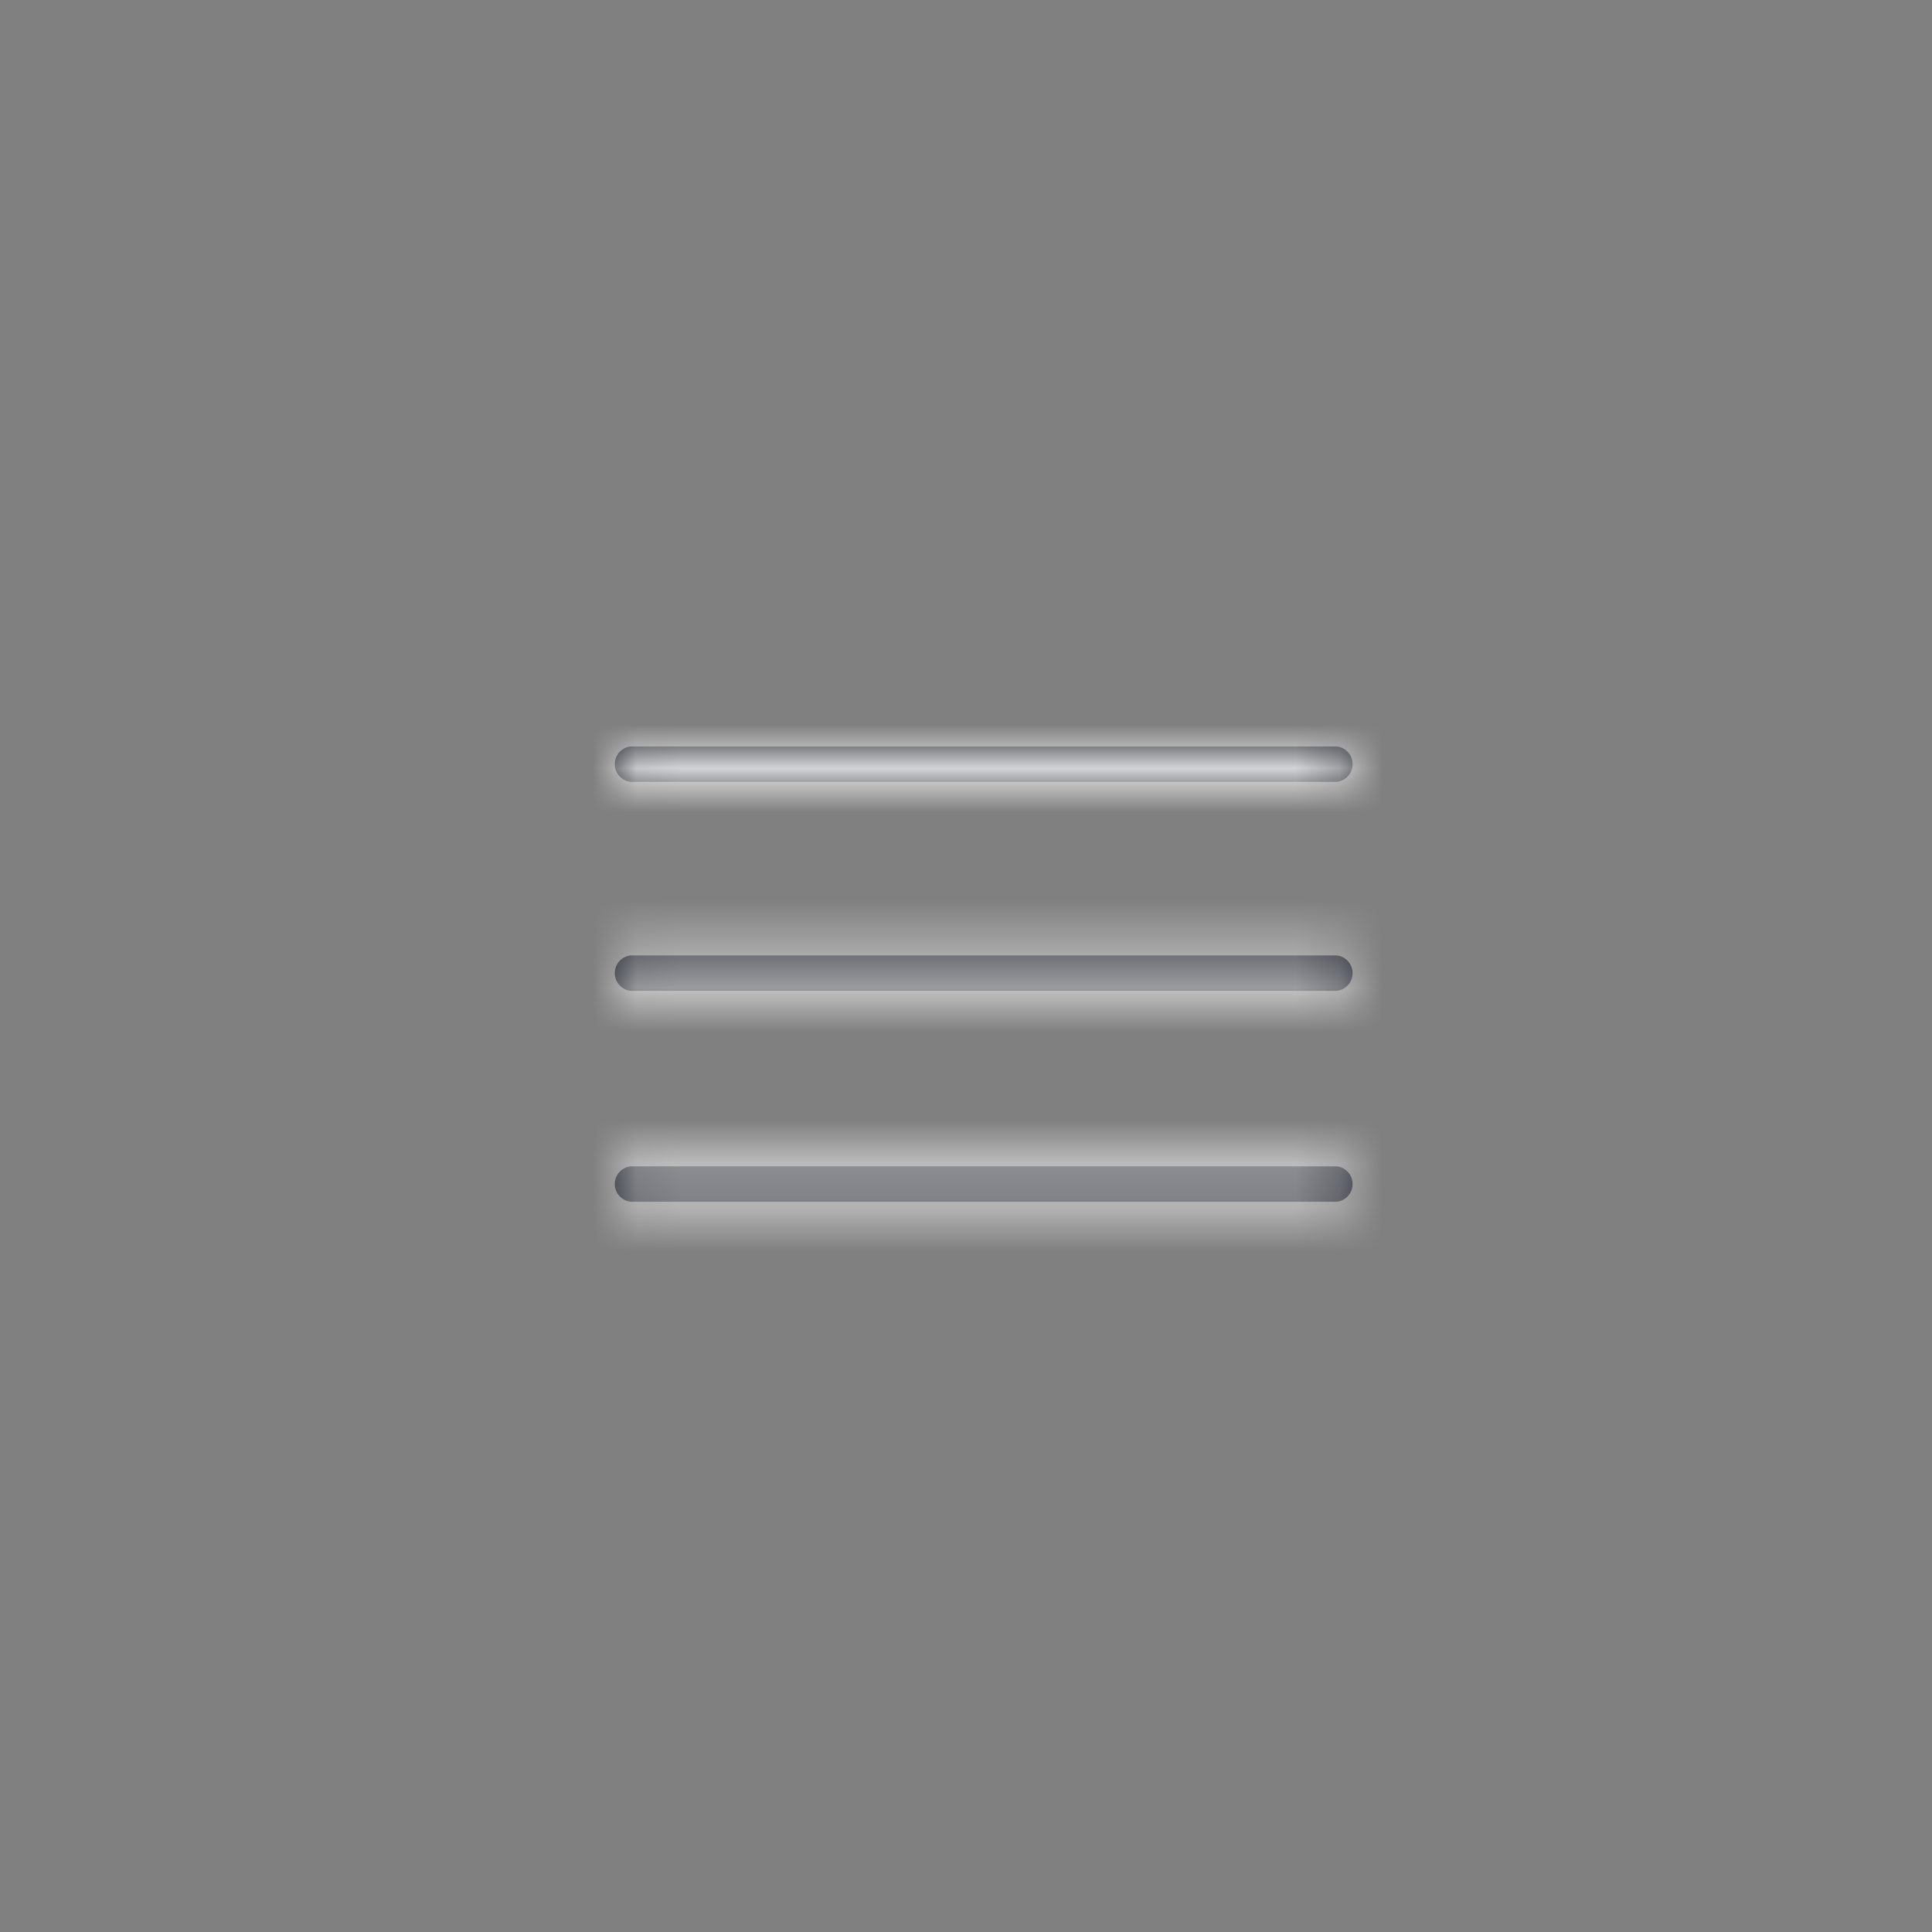 <svg width="44" height="44" viewBox="0 0 44 44" xmlns="http://www.w3.org/2000/svg" xmlns:xlink="http://www.w3.org/1999/xlink"><rect x="0" y="0" width="44" height="44" fill="#808080" stroke="none"/><title>menu-mobile</title><defs><path d="M.366.806a.405.405 0 0 1 0-.806H16.44a.405.405 0 0 1 0 .806H.366zm0 4.759a.405.405 0 0 1 0-.806H16.44a.405.405 0 0 1 0 .806H.366zm0 4.804a.405.405 0 0 1 0-.806H16.44a.405.405 0 0 1 0 .806H.366z" id="a"/></defs><g fill="none" fill-rule="evenodd"><g transform="translate(14 17)"><mask id="b" fill="#fff"><use xlink:href="#a"/></mask><use fill="#272B33" xlink:href="#a"/><g mask="url(#b)" fill="#FFF"><path d="M-4-7h24v24H-4z"/></g></g><path d="M10 10h24v24H10z"/></g></svg>